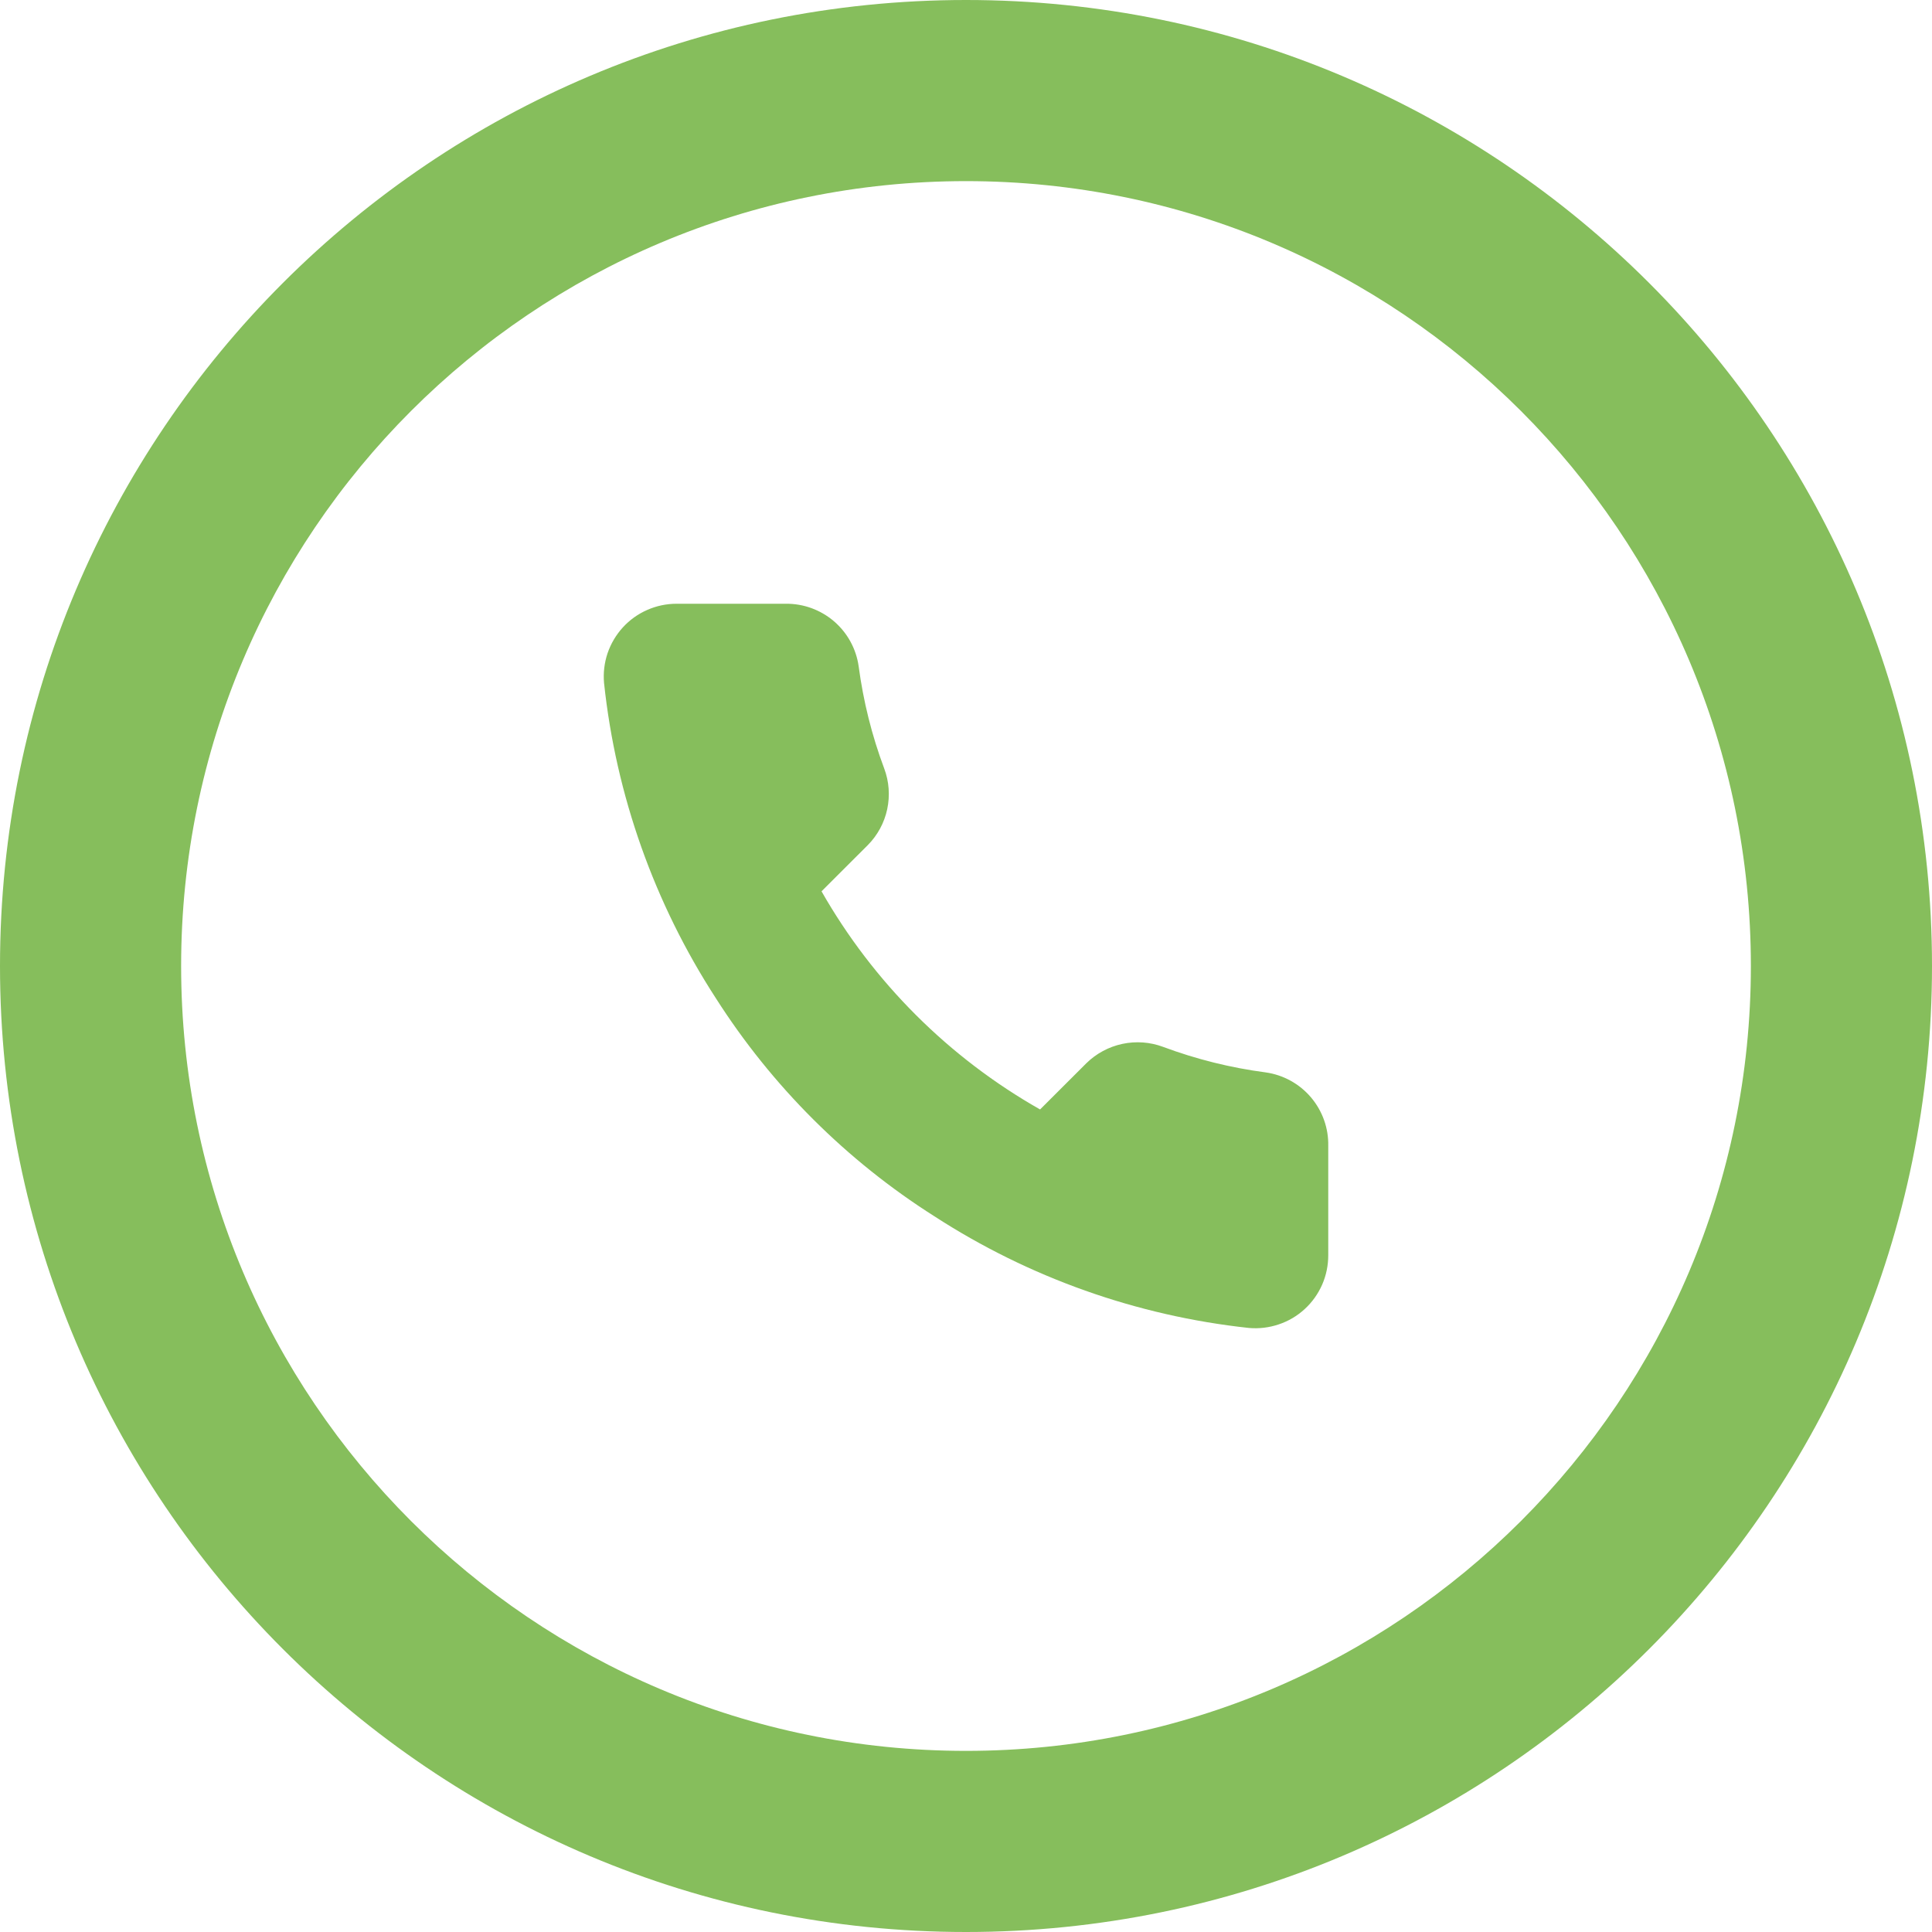 <svg width="32" height="32" viewBox="0 0 32 32" fill="none" xmlns="http://www.w3.org/2000/svg">
<path fill-rule="evenodd" clip-rule="evenodd" d="M16 32C24.837 32 32 24.837 32 16C32 7.163 24.837 0 16 0C7.163 0 0 7.163 0 16C0 24.837 7.163 32 16 32ZM16 29C23.18 29 29 23.18 29 16C29 8.82 23.18 3 16 3C8.82 3 3 8.82 3 16C3 23.18 8.82 29 16 29Z" fill="#86BE5C"/>
<path d="M22 18.984V20.791C22 20.959 21.966 21.125 21.899 21.278C21.831 21.432 21.733 21.57 21.609 21.683C21.485 21.797 21.339 21.883 21.18 21.936C21.02 21.99 20.852 22.01 20.684 21.995C18.828 21.794 17.044 21.161 15.477 20.146C14.02 19.222 12.784 17.988 11.857 16.534C10.838 14.963 10.203 13.174 10.005 11.313C9.99 11.146 10.01 10.978 10.063 10.82C10.117 10.662 10.203 10.516 10.316 10.392C10.428 10.269 10.566 10.17 10.719 10.103C10.872 10.035 11.038 10 11.206 10H13.016C13.309 9.997 13.592 10.101 13.814 10.291C14.036 10.482 14.181 10.746 14.222 11.036C14.299 11.614 14.44 12.181 14.645 12.728C14.726 12.943 14.743 13.178 14.695 13.403C14.647 13.628 14.535 13.835 14.373 13.998L13.607 14.763C14.466 16.271 15.716 17.519 17.227 18.376L17.993 17.611C18.157 17.45 18.364 17.338 18.59 17.29C18.816 17.242 19.05 17.259 19.266 17.34C19.814 17.544 20.383 17.686 20.962 17.762C21.255 17.803 21.523 17.951 21.714 18.176C21.905 18.401 22.007 18.689 22 18.984Z" fill="#86BE5C"/>
</svg>
